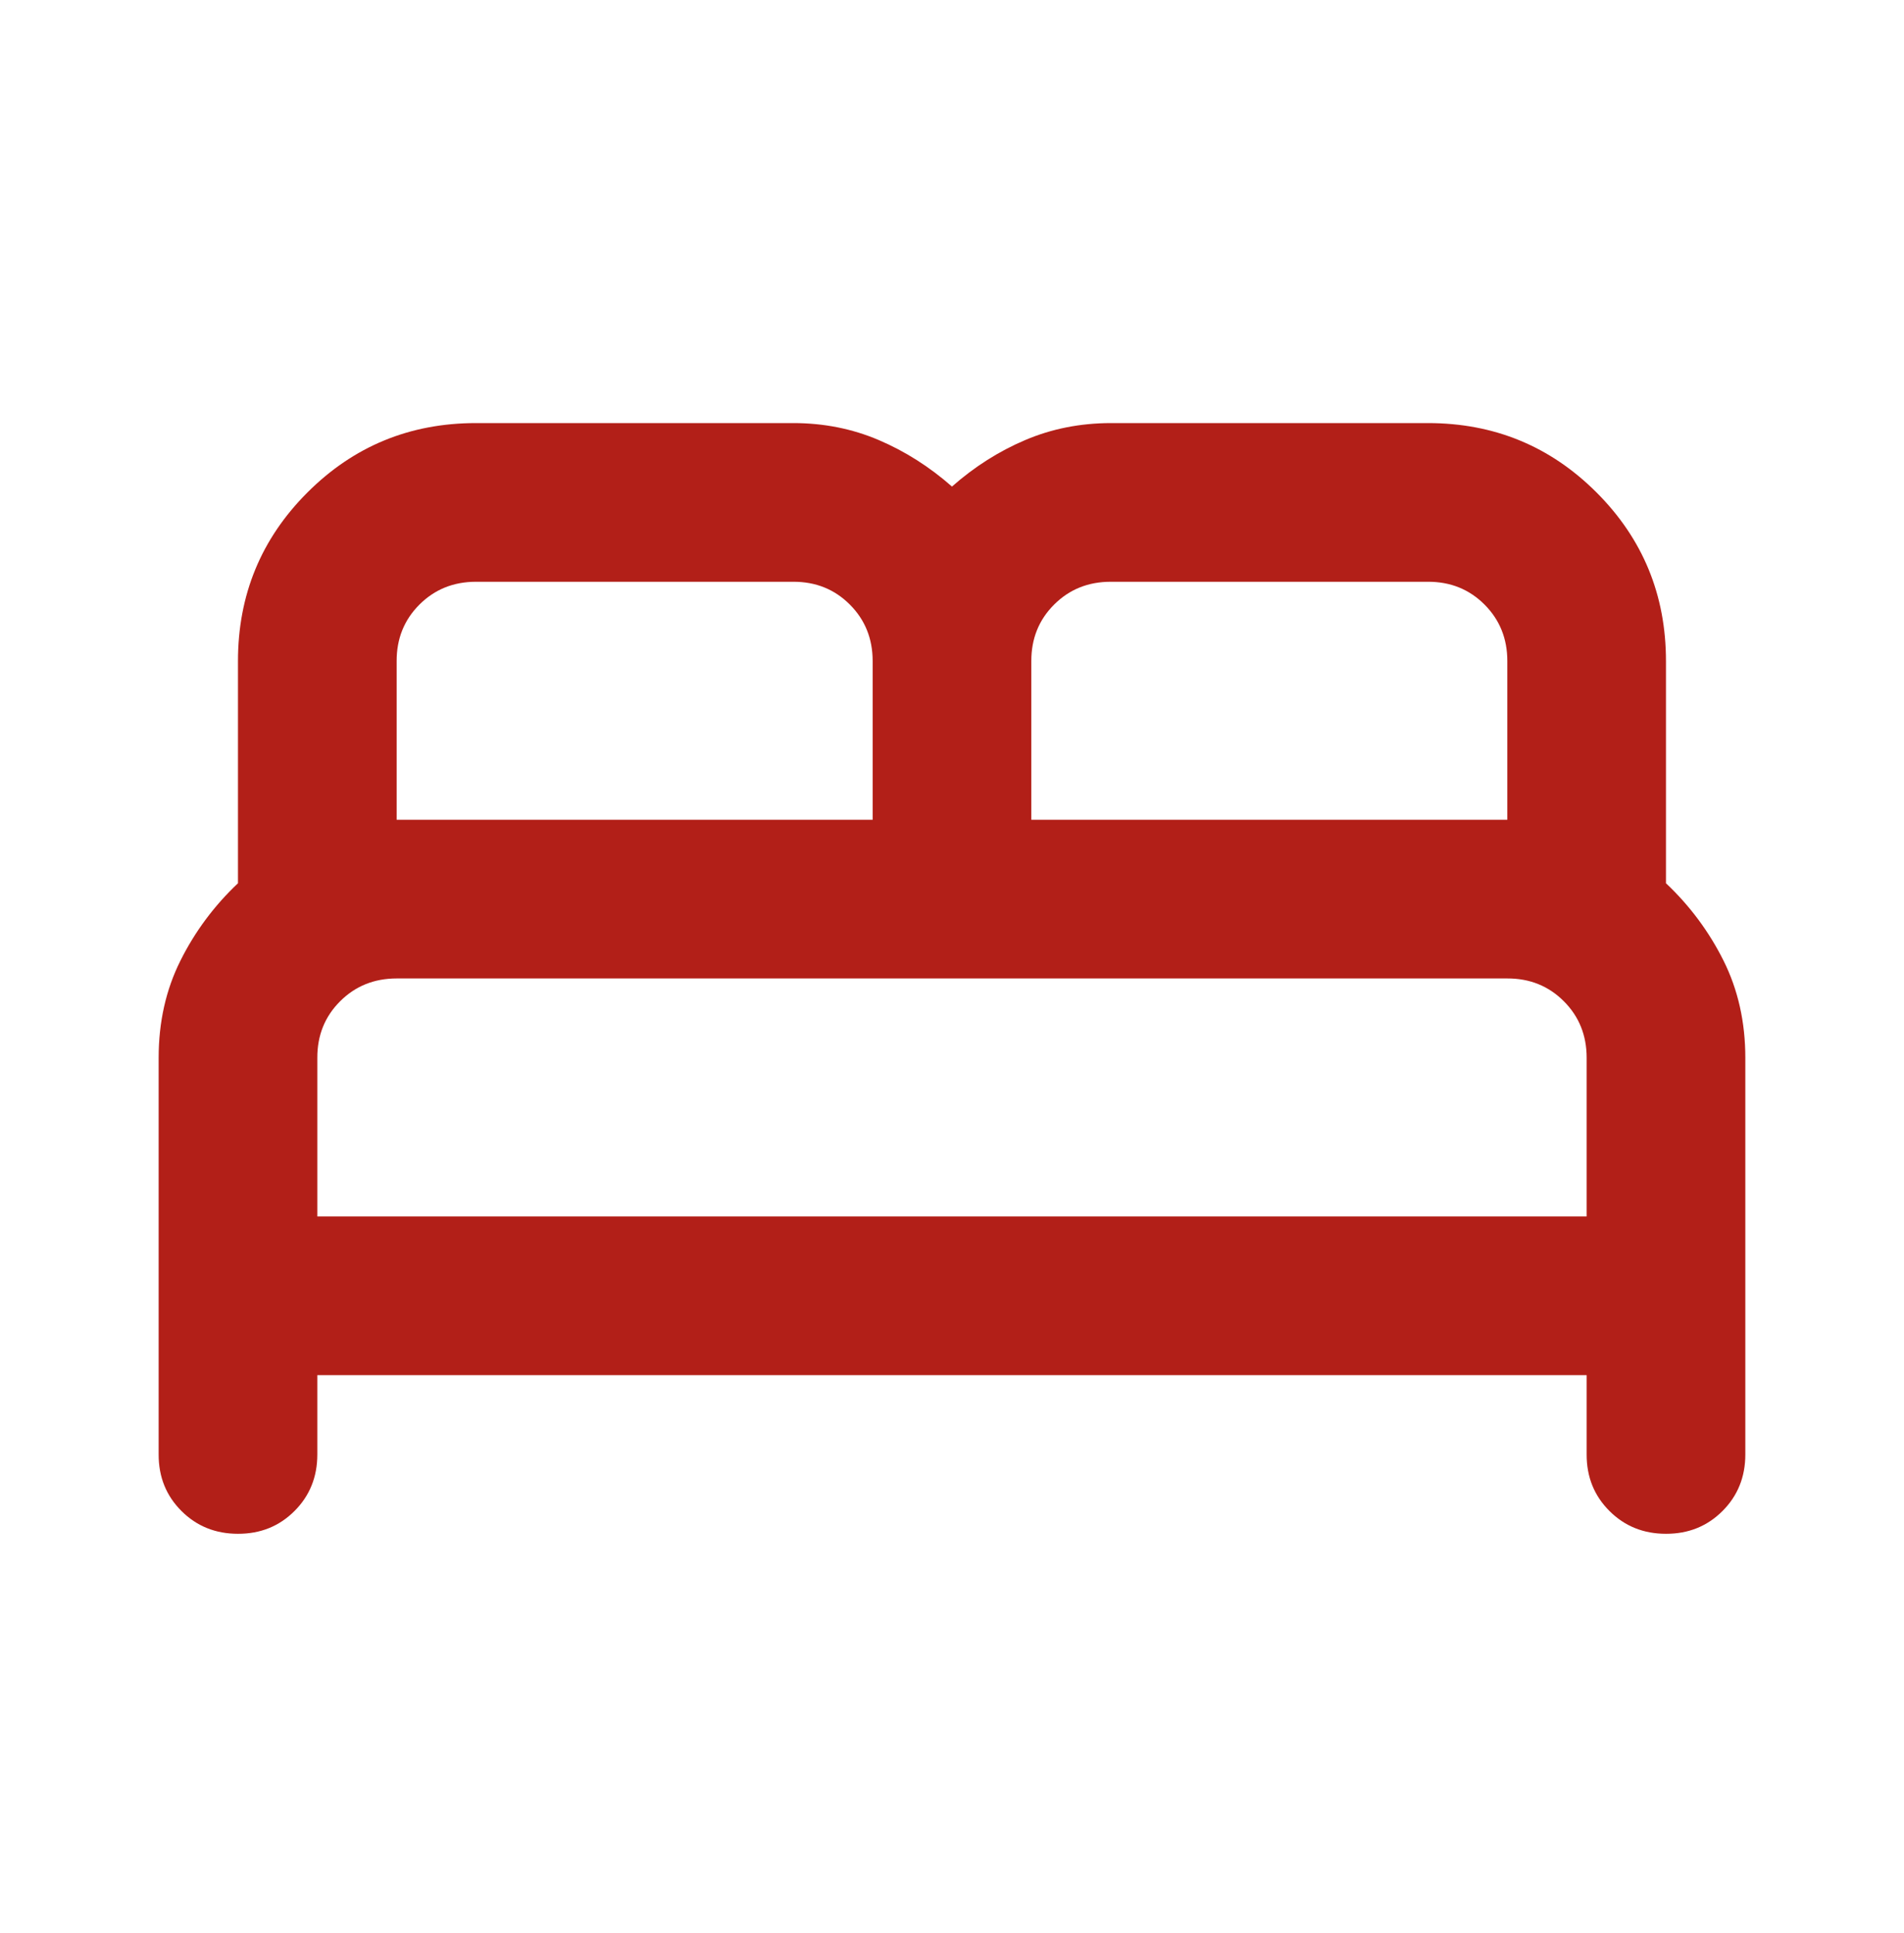 <svg width="65" height="66" viewBox="0 0 65 66" fill="none" xmlns="http://www.w3.org/2000/svg">
<path d="M8.124 52.36C7.357 52.36 6.713 52.1 6.193 51.58C5.673 51.06 5.414 50.417 5.416 49.652V36.11C5.416 34.891 5.664 33.785 6.161 32.792C6.657 31.799 7.312 30.919 8.124 30.152V22.568C8.124 20.311 8.914 18.393 10.494 16.813C12.074 15.233 13.992 14.443 16.249 14.443H27.083C28.121 14.443 29.091 14.636 29.994 15.02C30.897 15.405 31.732 15.935 32.499 16.61C33.267 15.933 34.102 15.403 35.005 15.02C35.907 14.637 36.878 14.445 37.916 14.443H48.749C51.006 14.443 52.925 15.233 54.505 16.813C56.084 18.393 56.874 20.311 56.874 22.568V30.152C57.687 30.919 58.341 31.799 58.838 32.792C59.334 33.785 59.583 34.891 59.583 36.11V49.652C59.583 50.419 59.323 51.063 58.803 51.583C58.283 52.103 57.64 52.362 56.874 52.36C56.107 52.36 55.463 52.1 54.943 51.58C54.423 51.06 54.164 50.417 54.166 49.652V46.943H10.833V49.652C10.833 50.419 10.573 51.063 10.053 51.583C9.533 52.103 8.89 52.362 8.124 52.36ZM35.208 27.985H51.458V22.568C51.458 21.801 51.198 21.157 50.678 20.637C50.158 20.117 49.515 19.858 48.749 19.86H37.916C37.149 19.86 36.505 20.12 35.985 20.64C35.465 21.16 35.206 21.803 35.208 22.568V27.985ZM13.541 27.985H29.791V22.568C29.791 21.801 29.531 21.157 29.011 20.637C28.491 20.117 27.848 19.858 27.083 19.86H16.249C15.482 19.86 14.838 20.12 14.318 20.64C13.798 21.16 13.539 21.803 13.541 22.568V27.985ZM10.833 41.527H54.166V36.11C54.166 35.343 53.906 34.699 53.386 34.179C52.866 33.659 52.223 33.4 51.458 33.402H13.541C12.774 33.402 12.13 33.662 11.61 34.182C11.09 34.702 10.831 35.344 10.833 36.11V41.527Z" fill="#B21F18"/>
</svg>
